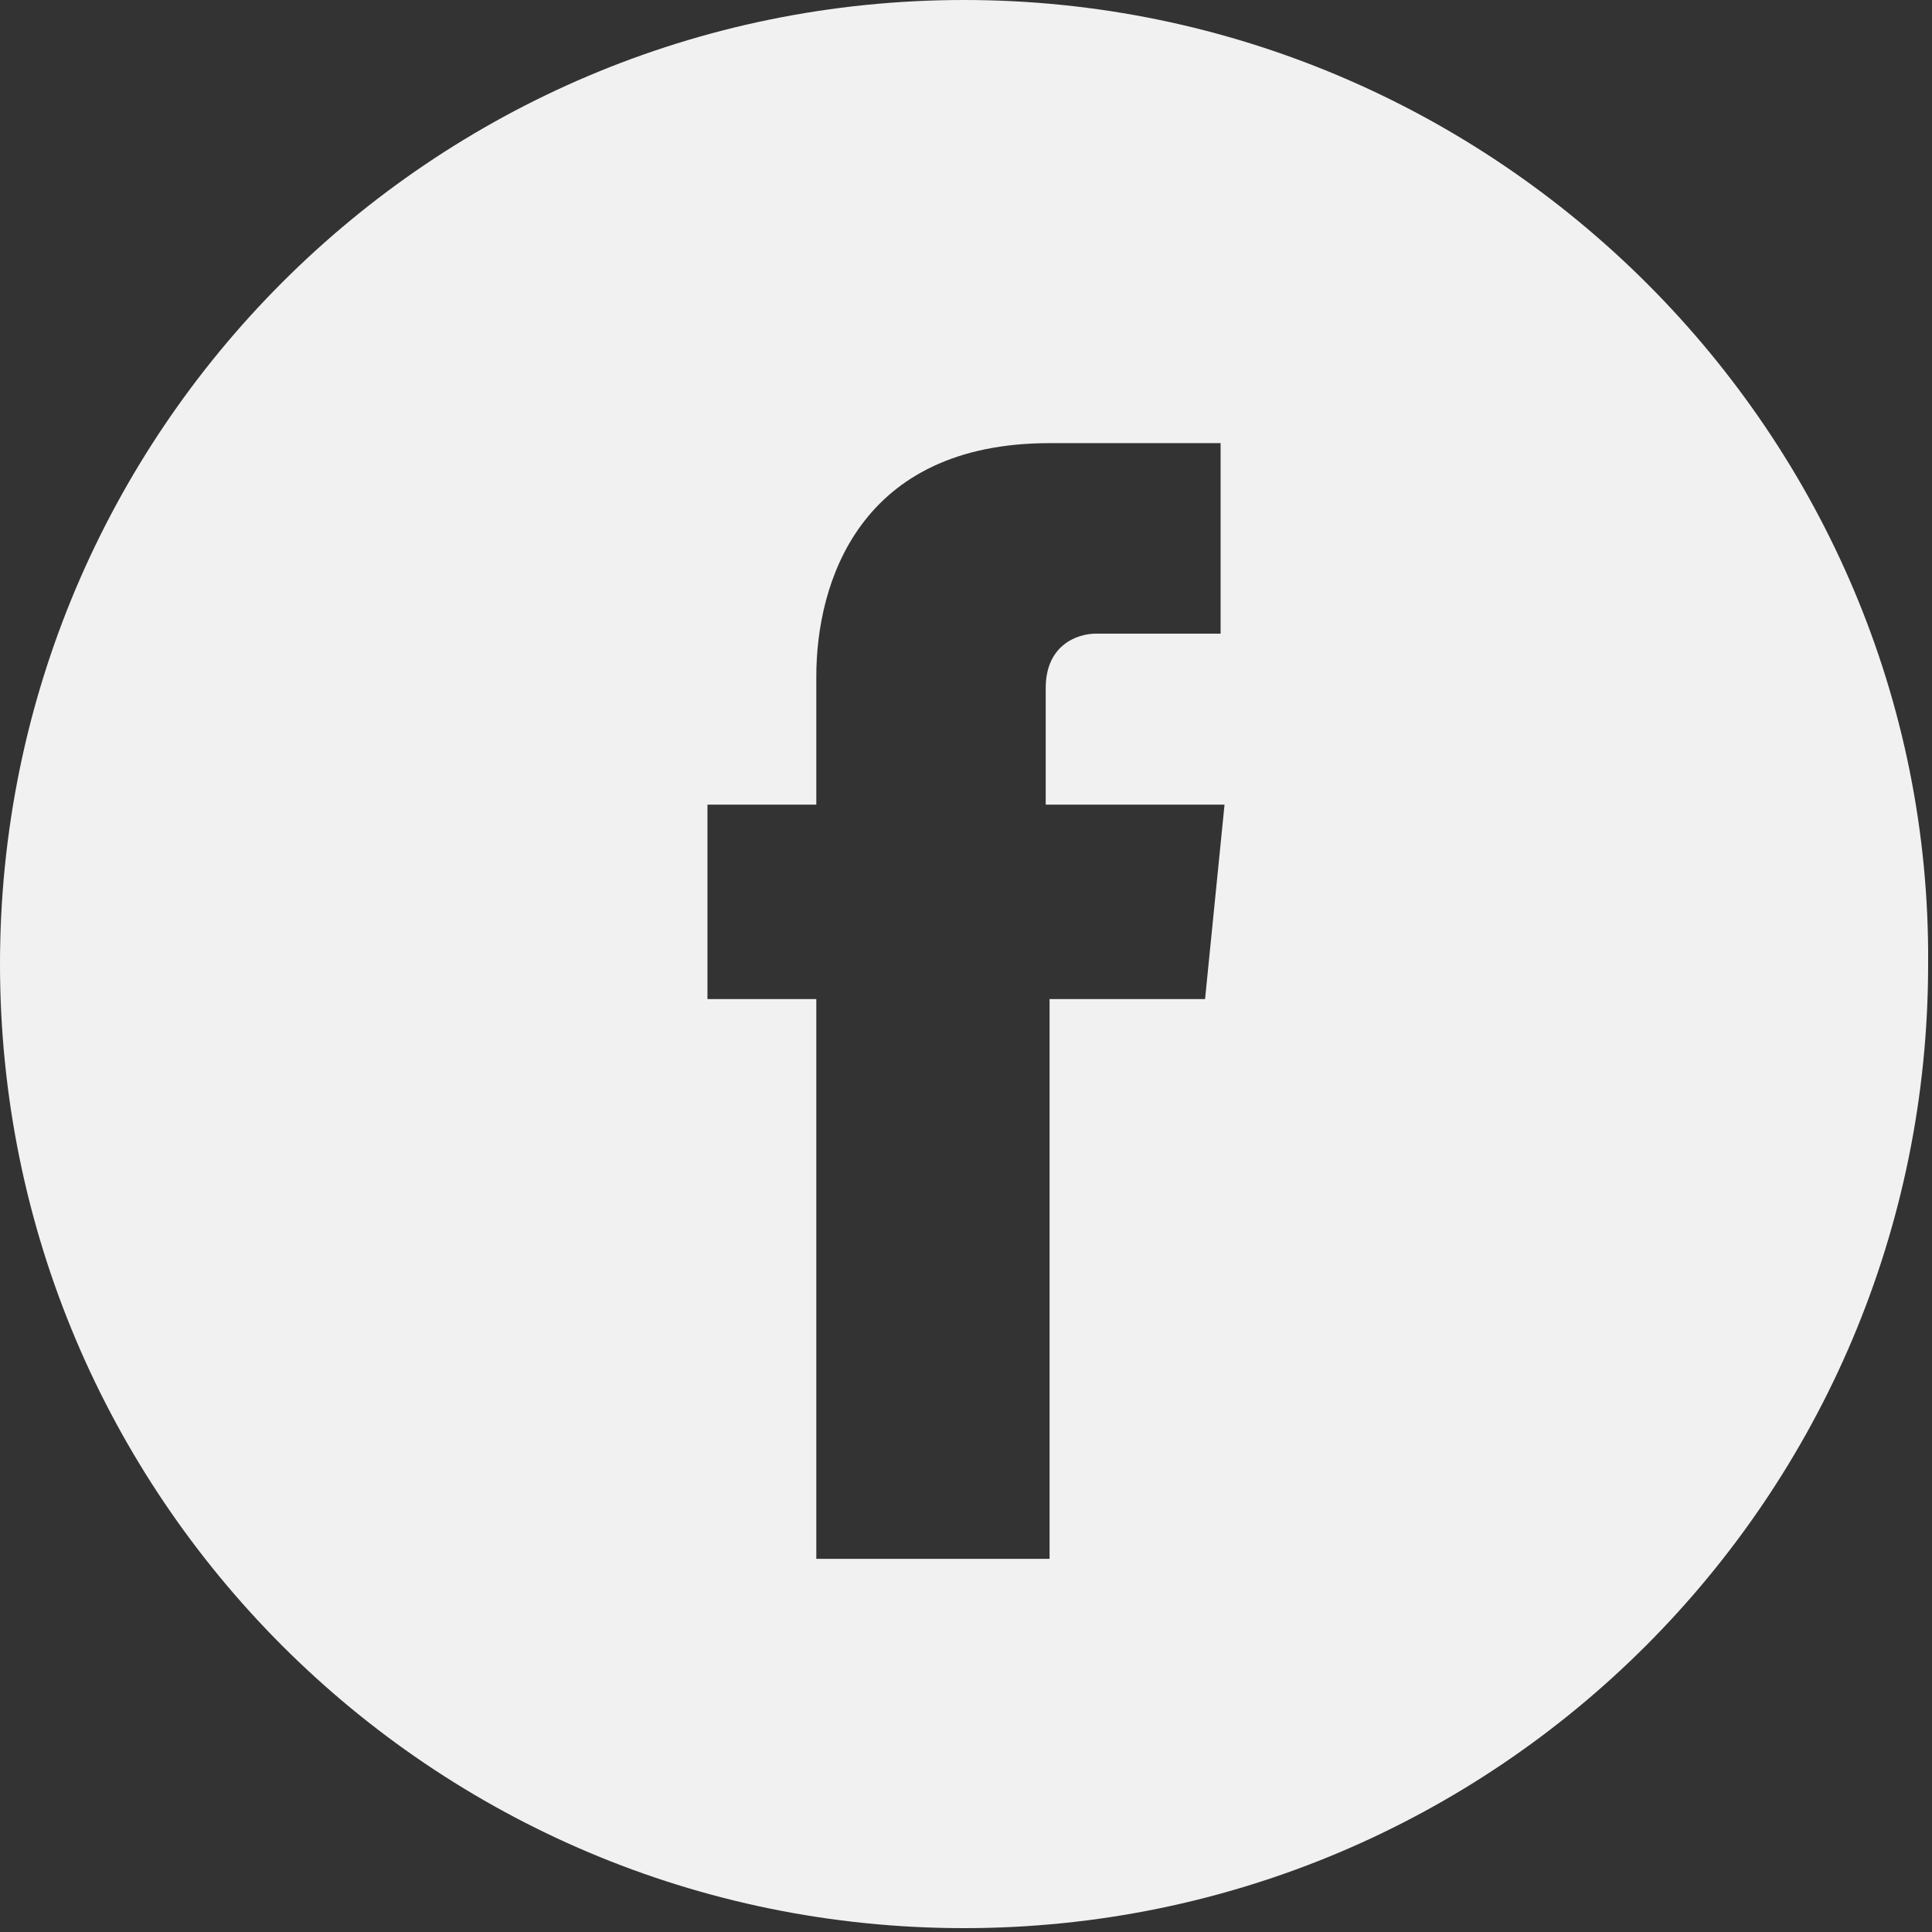 <svg width="27" height="27" viewBox="0 0 27 27" fill="none" xmlns="http://www.w3.org/2000/svg">
<rect x="0" y="0" width="27" height="27" fill="#333333" stroke="none"/>
<path d="M13.473 0C6.03 0 0 6.03 0 13.473C0 20.916 6.03 26.946 13.473 26.946C20.916 26.946 26.946 20.916 26.946 13.473C27 6.085 20.916 0 13.473 0ZM16.841 13.962H14.668C14.668 17.493 14.668 21.785 14.668 21.785H11.408C11.408 21.785 11.408 17.493 11.408 13.962H9.887V11.245H11.408V9.453C11.408 8.149 12.006 6.193 14.668 6.193H17.058V8.855C17.058 8.855 15.592 8.855 15.32 8.855C15.048 8.855 14.614 9.018 14.614 9.616V11.245H17.113L16.841 13.962Z" fill="#F1F1F1"/>
</svg>
